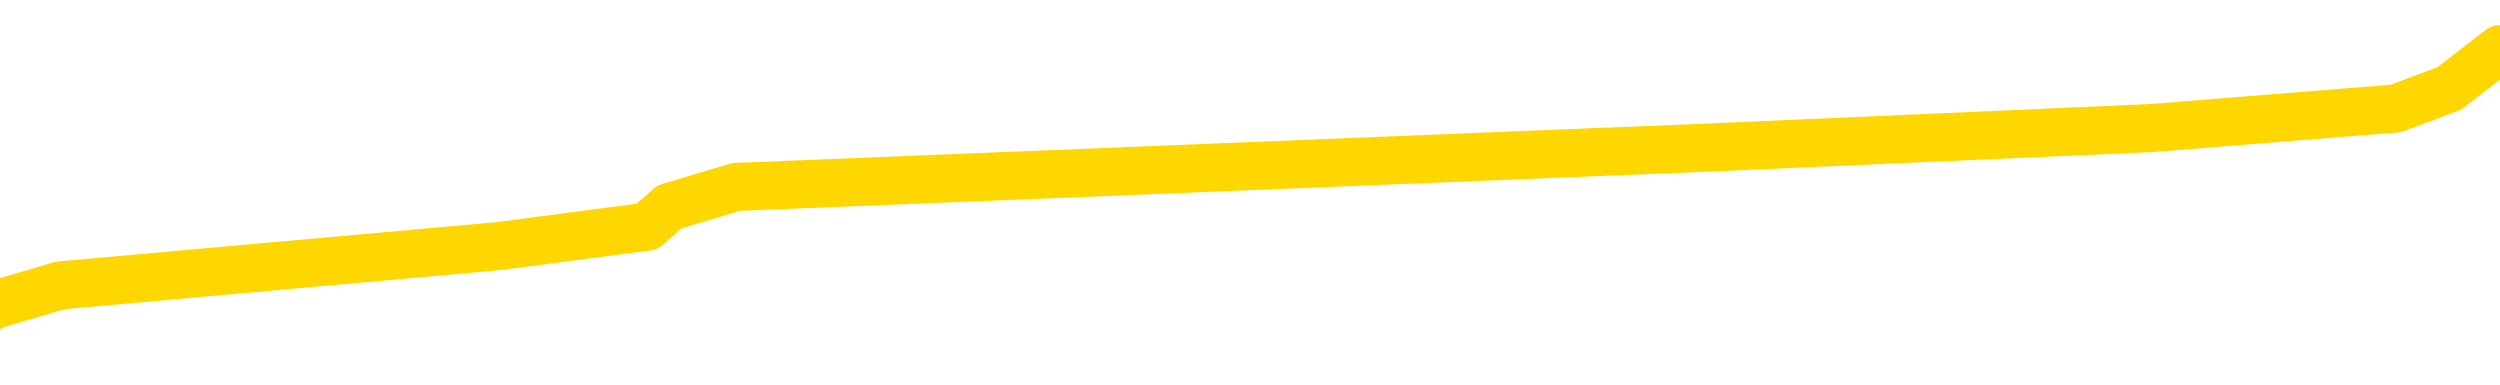 <svg xmlns="http://www.w3.org/2000/svg" version="1.1" viewBox="0 0 6500 1000">
	<path fill="none" stroke="gold" stroke-width="125" stroke-linecap="round" stroke-linejoin="round" d="M0 157629  L-1127320 157629 L-1127136 157578 L-1126646 157476 L-1126352 157424 L-1126041 157322 L-1125806 157271 L-1125753 157168 L-1125694 157066 L-1125540 157015 L-1125500 156912 L-1125367 156861 L-1125075 156810 L-1124534 156810 L-1123924 156759 L-1123876 156759 L-1123236 156708 L-1123203 156708 L-1122677 156708 L-1122544 156656 L-1122154 156554 L-1121826 156452 L-1121709 156349 L-1121498 156247 L-1120781 156247 L-1120211 156196 L-1120104 156196 L-1119929 156144 L-1119708 156042 L-1119306 155991 L-1119280 155888 L-1118352 155786 L-1118265 155684 L-1118183 155581 L-1118113 155479 L-1117815 155428 L-1117663 155325 L-1115773 155376 L-1115672 155376 L-1115410 155376 L-1115116 155428 L-1114975 155325 L-1114726 155325 L-1114691 155274 L-1114532 155223 L-1114069 155120 L-1113816 155069 L-1113603 154967 L-1113352 154916 L-1113003 154864 L-1112076 154762 L-1111982 154660 L-1111571 154608 L-1110401 154506 L-1109212 154455 L-1109119 154352 L-1109092 154250 L-1108826 154147 L-1108527 154045 L-1108398 153943 L-1108361 153840 L-1107546 153840 L-1107162 153891 L-1106102 153943 L-1106040 153943 L-1105775 154967 L-1105304 155940 L-1105111 156912 L-1104848 157885 L-1104511 157834 L-1104375 157783 L-1103920 157732 L-1103177 157681 L-1103159 157629 L-1102994 157527 L-1102926 157527 L-1102410 157476 L-1101381 157476 L-1101185 157424 L-1100696 157373 L-1100334 157322 L-1099925 157322 L-1099540 157373 L-1097836 157373 L-1097738 157373 L-1097667 157373 L-1097605 157373 L-1097421 157322 L-1097084 157322 L-1096444 157271 L-1096367 157220 L-1096306 157220 L-1096119 157168 L-1096039 157168 L-1095862 157117 L-1095843 157066 L-1095613 157066 L-1095225 157015 L-1094337 157015 L-1094297 156964 L-1094209 156912 L-1094182 156810 L-1093174 156759 L-1093024 156656 L-1093000 156605 L-1092867 156554 L-1092827 156503 L-1091569 156452 L-1091511 156452 L-1090971 156400 L-1090919 156400 L-1090872 156400 L-1090477 156349 L-1090337 156298 L-1090137 156247 L-1089991 156247 L-1089826 156247 L-1089550 156298 L-1089191 156298 L-1088638 156247 L-1087993 156196 L-1087735 156093 L-1087581 156042 L-1087180 155991 L-1087140 155940 L-1087019 155888 L-1086957 155940 L-1086943 155940 L-1086850 155940 L-1086557 155888 L-1086405 155684 L-1086075 155581 L-1085997 155479 L-1085921 155428 L-1085694 155274 L-1085628 155172 L-1085400 155069 L-1085348 154967 L-1085183 154916 L-1084177 154864 L-1083994 154813 L-1083443 154762 L-1083050 154660 L-1082652 154608 L-1081802 154506 L-1081724 154455 L-1081145 154403 L-1080704 154403 L-1080463 154352 L-1080305 154352 L-1079905 154250 L-1079884 154250 L-1079439 154199 L-1079034 154147 L-1078898 154045 L-1078723 153943 L-1078586 153840 L-1078336 153738 L-1077336 153687 L-1077254 153635 L-1077119 153584 L-1077080 153533 L-1076190 153482 L-1075974 153431 L-1075531 153379 L-1075414 153328 L-1075357 153277 L-1074681 153277 L-1074580 153226 L-1074552 153226 L-1073210 153175 L-1072804 153123 L-1072765 153072 L-1071836 153021 L-1071738 152970 L-1071605 152919 L-1071201 152867 L-1071175 152816 L-1071082 152765 L-1070866 152714 L-1070454 152611 L-1069301 152509 L-1069009 152407 L-1068980 152304 L-1068372 152253 L-1068122 152151 L-1068103 152099 L-1067173 152048 L-1067122 151946 L-1066999 151895 L-1066982 151792 L-1066826 151741 L-1066651 151639 L-1066514 151587 L-1066458 151536 L-1066350 151485 L-1066265 151434 L-1066031 151383 L-1065956 151331 L-1065648 151280 L-1065530 151229 L-1065360 151178 L-1065269 151126 L-1065166 151126 L-1065143 151075 L-1065066 151075 L-1064968 150973 L-1064601 150922 L-1064497 150870 L-1063993 150819 L-1063541 150768 L-1063503 150717 L-1063479 150666 L-1063438 150614 L-1063310 150563 L-1063209 150512 L-1062767 150461 L-1062485 150410 L-1061893 150358 L-1061762 150307 L-1061488 150205 L-1061335 150154 L-1061182 150102 L-1061097 150000 L-1061019 149949 L-1060833 149898 L-1060783 149898 L-1060755 149846 L-1060676 149795 L-1060652 149744 L-1060369 149642 L-1059765 149539 L-1058770 149488 L-1058472 149437 L-1057738 149386 L-1057493 149334 L-1057404 149283 L-1056826 149232 L-1056128 149181 L-1055376 149130 L-1055057 149078 L-1054674 148976 L-1054597 148925 L-1053963 148874 L-1053777 148822 L-1053689 148822 L-1053560 148822 L-1053247 148771 L-1053198 148720 L-1053056 148669 L-1053034 148618 L-1052066 148566 L-1051521 148515 L-1051043 148515 L-1050982 148515 L-1050658 148515 L-1050637 148464 L-1050574 148464 L-1050364 148413 L-1050287 148362 L-1050233 148310 L-1050210 148259 L-1050171 148208 L-1050155 148157 L-1049398 148105 L-1049381 148054 L-1048582 148003 L-1048429 147952 L-1047524 147901 L-1047018 147849 L-1046789 147747 L-1046747 147747 L-1046632 147696 L-1046456 147645 L-1045701 147696 L-1045566 147645 L-1045402 147593 L-1045084 147542 L-1044908 147440 L-1043886 147337 L-1043863 147235 L-1043612 147184 L-1043399 147081 L-1042765 147030 L-1042527 146928 L-1042494 146825 L-1042316 146723 L-1042236 146621 L-1042146 146569 L-1042082 146467 L-1041641 146365 L-1041618 146313 L-1041077 146262 L-1040821 146211 L-1040326 146160 L-1039449 146109 L-1039412 146057 L-1039360 146006 L-1039319 145955 L-1039201 145904 L-1038925 145853 L-1038718 145750 L-1038521 145648 L-1038497 145545 L-1038447 145443 L-1038408 145392 L-1038330 145341 L-1037733 145238 L-1037672 145187 L-1037569 145136 L-1037415 145084 L-1036783 145033 L-1036102 144982 L-1035799 144880 L-1035453 144828 L-1035255 144777 L-1035207 144675 L-1034886 144624 L-1034259 144572 L-1034112 144521 L-1034076 144470 L-1034018 144419 L-1033941 144316 L-1033700 144316 L-1033612 144265 L-1033518 144214 L-1033224 144163 L-1033090 144112 L-1033029 144060 L-1032992 143958 L-1032720 143958 L-1031714 143907 L-1031539 143856 L-1031488 143856 L-1031195 143804 L-1031003 143702 L-1030670 143651 L-1030163 143600 L-1029601 143497 L-1029586 143395 L-1029570 143344 L-1029469 143241 L-1029355 143139 L-1029315 143036 L-1029278 142985 L-1029212 142985 L-1029184 142934 L-1029045 142985 L-1028752 142985 L-1028702 142985 L-1028597 142985 L-1028333 142934 L-1027868 142883 L-1027723 142883 L-1027669 142780 L-1027611 142729 L-1027420 142678 L-1027055 142627 L-1026841 142627 L-1026646 142627 L-1026588 142627 L-1026529 142524 L-1026375 142473 L-1026106 142422 L-1025676 142678 L-1025660 142678 L-1025583 142627 L-1025519 142576 L-1025390 142217 L-1025366 142166 L-1025082 142115 L-1025034 142064 L-1024980 142012 L-1024517 141961 L-1024479 141961 L-1024438 141910 L-1024248 141859 L-1023767 141807 L-1023280 141756 L-1023264 141705 L-1023226 141654 L-1022969 141603 L-1022892 141500 L-1022662 141449 L-1022646 141347 L-1022352 141244 L-1021909 141193 L-1021462 141142 L-1020958 141091 L-1020804 141039 L-1020517 140988 L-1020477 140886 L-1020146 140835 L-1019924 140783 L-1019407 140681 L-1019331 140630 L-1019084 140527 L-1018889 140425 L-1018829 140374 L-1018053 140323 L-1017979 140323 L-1017748 140271 L-1017732 140271 L-1017670 140220 L-1017474 140169 L-1017010 140169 L-1016987 140118 L-1016857 140118 L-1015556 140118 L-1015540 140118 L-1015462 140067 L-1015369 140067 L-1015152 140067 L-1014999 140015 L-1014821 140067 L-1014767 140118 L-1014480 140169 L-1014440 140169 L-1014071 140169 L-1013631 140169 L-1013447 140169 L-1013126 140118 L-1012831 140118 L-1012385 140015 L-1012313 139964 L-1011851 139862 L-1011413 139811 L-1011231 139759 L-1009777 139657 L-1009645 139606 L-1009188 139503 L-1008962 139452 L-1008576 139350 L-1008059 139247 L-1007105 139145 L-1006311 139043 L-1005636 138991 L-1005211 138889 L-1004900 138838 L-1004670 138684 L-1003986 138530 L-1003973 138377 L-1003763 138172 L-1003741 138121 L-1003567 138018 L-1002617 137967 L-1002349 137865 L-1001534 137814 L-1001223 137711 L-1001186 137660 L-1001128 137558 L-1000512 137506 L-999874 137404 L-998248 137353 L-997574 137302 L-996932 137302 L-996854 137302 L-996798 137302 L-996762 137302 L-996734 137250 L-996622 137148 L-996604 137097 L-996581 137046 L-996428 136994 L-996374 136892 L-996296 136841 L-996177 136790 L-996079 136738 L-995962 136687 L-995692 136585 L-995423 136534 L-995405 136431 L-995205 136380 L-995059 136278 L-994832 136226 L-994698 136175 L-994389 136124 L-994329 136073 L-993976 135970 L-993627 135919 L-993526 135868 L-993462 135766 L-993402 135714 L-993018 135612 L-992637 135561 L-992533 135509 L-992272 135458 L-992001 135356 L-991842 135305 L-991809 135253 L-991748 135202 L-991606 135151 L-991422 135100 L-991378 135049 L-991090 135049 L-991074 134997 L-990840 134997 L-990779 134946 L-990741 134946 L-990161 134895 L-990028 134844 L-990004 134639 L-989986 134281 L-989969 133871 L-989952 133461 L-989928 133052 L-989912 132745 L-989891 132386 L-989874 132028 L-989851 131823 L-989834 131618 L-989812 131464 L-989796 131362 L-989747 131208 L-989675 131055 L-989640 130799 L-989616 130594 L-989580 130389 L-989539 130184 L-989502 130082 L-989486 129877 L-989462 129724 L-989425 129621 L-989408 129467 L-989385 129365 L-989367 129263 L-989349 129160 L-989333 129058 L-989304 128904 L-989278 128751 L-989232 128699 L-989216 128597 L-989174 128546 L-989126 128443 L-989055 128341 L-989040 128239 L-989024 128136 L-988962 128085 L-988922 128034 L-988883 127983 L-988717 127931 L-988652 127880 L-988636 127829 L-988592 127727 L-988533 127675 L-988321 127624 L-988287 127573 L-988245 127522 L-988167 127471 L-987630 127419 L-987551 127368 L-987447 127266 L-987358 127215 L-987182 127163 L-986832 127112 L-986676 127061 L-986238 127010 L-986081 126959 L-985951 126907 L-985248 126805 L-985046 126754 L-984086 126651 L-983603 126600 L-983504 126600 L-983412 126549 L-983167 126498 L-983094 126447 L-982651 126344 L-982555 126293 L-982540 126242 L-982524 126190 L-982499 126139 L-982033 126088 L-981816 126037 L-981677 125986 L-981383 125934 L-981294 125883 L-981253 125832 L-981223 125781 L-981051 125730 L-980992 125678 L-980915 125627 L-980835 125576 L-980765 125576 L-980456 125525 L-980371 125474 L-980157 125422 L-980122 125371 L-979438 125320 L-979340 125269 L-979134 125218 L-979088 125166 L-978809 125115 L-978747 125064 L-978730 124962 L-978652 124910 L-978344 124808 L-978320 124757 L-978266 124654 L-978243 124603 L-978121 124552 L-977985 124450 L-977741 124398 L-977615 124398 L-976968 124347 L-976952 124347 L-976928 124347 L-976747 124245 L-976671 124194 L-976579 124142 L-976152 124091 L-975736 124040 L-975343 123938 L-975264 123886 L-975245 123835 L-974882 123784 L-974645 123733 L-974417 123682 L-974104 123630 L-974026 123579 L-973945 123477 L-973767 123374 L-973752 123323 L-973486 123221 L-973406 123169 L-973176 123118 L-972950 123067 L-972634 123067 L-972459 123016 L-972098 123016 L-971706 122965 L-971637 122862 L-971573 122811 L-971433 122709 L-971381 122657 L-971279 122555 L-970778 122504 L-970580 122453 L-970334 122401 L-970148 122350 L-969849 122299 L-969772 122248 L-969606 122145 L-968722 122094 L-968693 121992 L-968570 121889 L-967992 121838 L-967914 121787 L-967200 121787 L-966888 121787 L-966675 121787 L-966659 121787 L-966272 121787 L-965747 121685 L-965301 121633 L-964971 121582 L-964819 121531 L-964493 121531 L-964314 121480 L-964233 121480 L-964026 121377 L-963851 121326 L-962922 121275 L-962033 121224 L-961994 121173 L-961766 121173 L-961386 121121 L-960599 121070 L-960365 121019 L-960289 120968 L-959931 120917 L-959359 120814 L-959093 120763 L-958706 120712 L-958602 120712 L-958432 120712 L-957814 120712 L-957603 120712 L-957295 120712 L-957242 120661 L-957114 120609 L-957061 120558 L-956942 120507 L-956606 120405 L-955646 120353 L-955515 120251 L-955313 120200 L-954682 120149 L-954371 120097 L-953957 120046 L-953929 119995 L-953784 119944 L-953364 119892 L-952031 119892 L-951984 119841 L-951856 119739 L-951839 119688 L-951261 119585 L-951056 119534 L-951026 119483 L-950985 119432 L-950928 119380 L-950890 119329 L-950812 119278 L-950669 119227 L-950215 119176 L-950096 119124 L-949811 119073 L-949438 119022 L-949342 118971 L-949015 118920 L-948661 118868 L-948491 118817 L-948444 118766 L-948335 118715 L-948246 118664 L-948218 118612 L-948141 118510 L-947838 118459 L-947804 118356 L-947732 118305 L-947365 118254 L-947029 118203 L-946948 118203 L-946728 118152 L-946557 118100 L-946529 118049 L-946032 117998 L-945483 117896 L-944602 117844 L-944504 117742 L-944427 117691 L-944153 117640 L-943905 117537 L-943831 117486 L-943770 117384 L-943651 117332 L-943608 117281 L-943498 117230 L-943422 117128 L-942721 117076 L-942476 117025 L-942436 116974 L-942280 116923 L-941680 116923 L-941453 116923 L-941361 116923 L-940886 116923 L-940289 116820 L-939769 116769 L-939748 116718 L-939603 116667 L-939283 116667 L-938741 116667 L-938509 116667 L-938338 116667 L-937852 116615 L-937624 116564 L-937539 116513 L-937193 116462 L-936867 116462 L-936344 116411 L-936017 116359 L-935416 116308 L-935219 116206 L-935167 116155 L-935126 116103 L-934845 116052 L-934160 115950 L-933850 115899 L-933825 115796 L-933634 115745 L-933411 115694 L-933325 115643 L-932662 115540 L-932637 115489 L-932416 115387 L-932086 115335 L-931734 115233 L-931529 115182 L-931296 115079 L-931038 115028 L-930849 114926 L-930802 114875 L-930575 114823 L-930540 114772 L-930384 114721 L-930169 114670 L-929996 114619 L-929905 114567 L-929627 114516 L-929384 114465 L-929068 114414 L-928642 114414 L-928605 114414 L-928121 114414 L-927888 114414 L-927676 114363 L-927450 114311 L-926900 114311 L-926653 114260 L-925819 114260 L-925763 114209 L-925741 114158 L-925584 114107 L-925122 114055 L-925081 114004 L-924741 113902 L-924608 113850 L-924385 113799 L-923813 113748 L-923341 113697 L-923147 113646 L-922954 113594 L-922764 113543 L-922663 113492 L-922294 113441 L-922248 113390 L-922167 113338 L-920873 113287 L-920825 113236 L-920557 113236 L-920411 113236 L-919860 113236 L-919744 113185 L-919662 113134 L-919303 113082 L-919079 113031 L-918798 112980 L-918469 112878 L-917961 112826 L-917848 112775 L-917769 112724 L-917605 112673 L-917311 112673 L-916842 112673 L-916645 112724 L-916595 112724 L-915945 112673 L-915823 112622 L-915369 112622 L-915333 112570 L-914865 112519 L-914754 112468 L-914738 112417 L-914522 112417 L-914341 112366 L-913809 112366 L-912780 112366 L-912580 112314 L-912122 112263 L-911174 112161 L-911075 112110 L-910721 112007 L-910661 111956 L-910646 111905 L-910611 111854 L-910241 111802 L-910121 111751 L-909879 111700 L-909716 111649 L-909528 111598 L-909407 111546 L-908337 111444 L-907479 111393 L-907266 111290 L-907169 111239 L-906995 111137 L-906662 111086 L-906590 111034 L-906532 110983 L-906357 110983 L-905968 110932 L-905733 110881 L-905622 110830 L-905505 110778 L-904524 110727 L-904498 110676 L-903904 110573 L-903871 110573 L-903723 110522 L-903438 110471 L-902527 110471 L-901580 110471 L-901427 110420 L-901325 110420 L-901193 110369 L-901050 110317 L-901024 110266 L-900910 110215 L-900691 110164 L-900010 110113 L-899880 110061 L-899577 110010 L-899337 109908 L-899005 109857 L-898366 109805 L-898023 109703 L-897962 109652 L-897806 109652 L-896884 109652 L-896414 109652 L-896371 109652 L-896358 109601 L-896316 109549 L-896294 109498 L-896267 109447 L-896124 109396 L-895701 109345 L-895366 109345 L-895175 109293 L-894746 109293 L-894558 109242 L-894169 109140 L-893635 109089 L-893262 109037 L-893241 109037 L-892991 108986 L-892873 108935 L-892797 108884 L-892661 108833 L-892621 108781 L-892542 108730 L-892147 108679 L-891651 108628 L-891539 108525 L-891366 108474 L-891058 108423 L-890611 108372 L-890288 108321 L-890145 108218 L-889718 108116 L-889565 108013 L-889510 107911 L-888696 107860 L-888676 107809 L-888304 107757 L-888247 107757 L-887118 107706 L-887051 107706 L-886492 107655 L-886297 107604 L-886161 107552 L-885928 107501 L-885581 107450 L-885546 107348 L-885511 107296 L-885443 107194 L-885094 107143 L-884922 107092 L-884437 107040 L-884420 106989 L-884095 106938 L-883938 106887 L-882797 106784 L-882772 106733 L-882580 106631 L-882387 106580 L-882137 106528 L-882119 106477 L-881099 106426 L-880802 106375 L-880726 106324 L-880590 106221 L-880414 106170 L-879837 106068 L-879622 106016 L-879558 105965 L-879427 105914 L-879391 105812 L-878867 105760 L-878729 125934 L-878715 125934 L-878692 125934 L-878672 125934 L-878445 105709 L-877669 105709 L-877627 105709 L-877260 105709 L-877181 105658 L-877129 105607 L-876456 105556 L-875714 105504 L-875289 105504 L-874841 105453 L-873779 105402 L-873468 105300 L-873058 105300 L-872986 105248 L-872461 105248 L-872367 105248 L-872349 105248 L-871904 105197 L-871719 105095 L-870939 104992 L-870266 104941 L-869854 104788 L-869622 104685 L-869482 104634 L-869400 104532 L-869380 104480 L-869304 104480 L-869175 104429 L-868859 104480 L-868634 104480 L-868309 104429 L-868247 104429 L-867877 104429 L-867844 104429 L-867635 104429 L-866968 104429 L-866890 104429 L-866733 104327 L-866622 104327 L-866295 104275 L-866141 104224 L-865800 104224 L-865743 104122 L-865404 104019 L-865201 103968 L-865148 103866 L-863771 103815 L-863642 103763 L-863208 103712 L-862888 103661 L-862060 103559 L-861937 103507 L-861206 103405 L-861050 103303 L-861009 103251 L-860956 103200 L-860932 103149 L-860818 103098 L-860522 103047 L-860232 102995 L-860178 102944 L-860057 102893 L-860027 102842 L-859927 102791 L-859483 102791 L-859332 102739 L-858496 102739 L-857954 102688 L-857619 102688 L-857604 102637 L-857528 102586 L-857412 102535 L-857217 102483 L-856953 102432 L-856119 102381 L-856022 102330 L-855501 102279 L-855459 102227 L-855360 102176 L-854532 102176 L-854397 102125 L-854058 102125 L-853504 102074 L-853124 102023 L-852961 101971 L-852651 101920 L-851839 101869 L-851533 101818 L-851264 101818 L-850942 101818 L-850622 101869 L-850346 101869 L-849517 101767 L-849422 101715 L-849330 101562 L-849225 101408 L-848839 101254 L-848359 101152 L-848342 101101 L-848224 101050 L-847856 100947 L-847761 100896 L-846927 100794 L-846850 100742 L-846550 100691 L-846460 100640 L-846052 100538 L-845942 100435 L-845243 100384 L-844770 100333 L-844710 100282 L-844491 100179 L-844217 100128 L-844104 100077 L-843077 100026 L-842690 99974 L-842670 99923 L-842337 99872 L-842093 99821 L-841659 99770 L-841549 99718 L-841432 99667 L-840980 99565 L-840389 99514 L-840053 99462 L-838160 99411 L-838046 99309 L-837835 99258 L-836516 99206 L-836410 87686 L-836344 76318 L-836308 65822 L-836246 65822 L-835746 77240 L-835071 88505 L-835049 98899 L-834779 98797 L-833811 98797 L-833122 98746 L-832960 98694 L-832419 98643 L-832329 98592 L-831310 98541 L-830362 98438 L-829996 98490 L-829894 98541 L-829305 98541 L-829246 98541 L-829145 98490 L-828705 98387 L-828598 98336 L-828156 98285 L-827156 98131 L-826900 97977 L-826797 97824 L-826667 97721 L-826300 97619 L-825719 97517 L-825688 97465 L-825373 97414 L-823390 97363 L-823274 97312 L-823206 97312 L-822848 97261 L-821229 97209 L-821052 97209 L-820907 97209 L-820085 97261 L-820032 97312 L-819977 97312 L-819543 97312 L-818563 97363 L-818489 97363 L-817404 97312 L-817191 97312 L-816475 97209 L-816087 97158 L-815868 97056 L-815548 96953 L-815055 96851 L-814927 96800 L-814698 96697 L-814466 96595 L-814407 96544 L-814117 96493 L-813845 96390 L-812815 96339 L-811150 96288 L-810731 96237 L-810594 96185 L-810437 96185 L-810132 96134 L-809904 96032 L-809746 95981 L-809586 95878 L-809417 95776 L-809370 95725 L-809316 95673 L-809295 95673 L-808909 95622 L-808659 95622 L-808388 95622 L-808228 95622 L-808138 95622 L-806479 95622 L-806314 95673 L-805934 95622 L-805474 95622 L-804865 95520 L-803772 95469 L-803340 95417 L-803309 95366 L-803247 95315 L-803229 95264 L-801525 95213 L-801483 95161 L-801017 95110 L-800830 95059 L-800798 94956 L-800203 94905 L-800153 94854 L-799830 94803 L-799780 94752 L-799569 94700 L-799551 94649 L-799285 94547 L-799232 94496 L-798763 94444 L-798253 94342 L-798174 94342 L-797880 94291 L-797863 94240 L-797825 94188 L-797754 94137 L-797597 94086 L-796650 94086 L-796594 94086 L-796073 94086 L-795881 94035 L-795780 94035 L-795554 93984 L-795044 93984 L-794656 95366 L-794586 95366 L-794238 95315 L-793881 95264 L-792752 93779 L-792701 93676 L-792475 93625 L-792441 93574 L-792316 93472 L-792217 93472 L-791952 93472 L-791212 93523 L-790634 93523 L-790340 93523 L-789634 93523 L-789456 93472 L-789432 93472 L-788797 93420 L-788485 93369 L-788089 93369 L-788059 93318 L-788038 93267 L-787884 93216 L-787199 93216 L-787183 93216 L-786843 93216 L-786570 93164 L-786533 93113 L-786477 93011 L-786455 92960 L-786383 92908 L-786051 92857 L-785945 92806 L-785916 92704 L-785718 92652 L-785565 92601 L-784697 92550 L-784135 92448 L-784119 92448 L-784017 92396 L-783915 92448 L-783769 92448 L-783690 92448 L-783653 92396 L-783597 92345 L-783524 92294 L-783379 92243 L-782897 92243 L-782493 92192 L-781626 92243 L-781606 92243 L-781349 92243 L-781272 92243 L-781243 92192 L-781232 92089 L-781215 92038 L-780922 91987 L-780883 91935 L-780811 91884 L-780737 91833 L-780532 91782 L-780372 91628 L-780071 91475 L-779994 91270 L-779977 91116 L-779760 91014 L-779529 91014 L-779419 91065 L-779049 91116 L-778891 91116 L-778660 91116 L-778491 91116 L-778346 91065 L-778214 91014 L-776938 90911 L-776535 90809 L-776474 90758 L-776357 90655 L-775932 90604 L-775917 90502 L-775855 90451 L-775581 90348 L-775469 90297 L-775187 90195 L-774909 90143 L-774484 90041 L-774462 89990 L-774384 89939 L-774258 89887 L-773672 89836 L-773280 89785 L-772945 89734 L-772356 89683 L-772253 89683 L-772083 89631 L-771947 89631 L-771119 89580 L-769934 89529 L-769898 89478 L-769842 89478 L-769622 89427 L-769417 89427 L-769262 89427 L-769005 89375 L-768929 89324 L-768386 89273 L-768350 89222 L-768101 89171 L-767714 89119 L-766888 89068 L-766530 89017 L-766219 89017 L-765961 88966 L-765738 88915 L-765331 88863 L-765215 88812 L-765031 88761 L-764978 88761 L-764790 88710 L-764619 88658 L-764590 88607 L-764310 88556 L-763999 88505 L-763861 88454 L-763552 88402 L-763358 88402 L-763342 88351 L-762623 88351 L-762489 88249 L-762192 88198 L-762101 88146 L-761501 88146 L-761462 88095 L-761384 88044 L-760763 87993 L-760612 87890 L-760571 87839 L-760261 87788 L-760069 87737 L-759876 87634 L-759820 87532 L-759512 87481 L-759459 87430 L-759405 87481 L-759379 87481 L-759254 87481 L-758444 87430 L-758367 87378 L-757826 87327 L-757558 87276 L-756898 87225 L-755991 87174 L-755749 87122 L-755217 87071 L-755000 87020 L-753892 87071 L-753842 87071 L-753067 87071 L-752519 87020 L-752408 86969 L-752255 86866 L-752200 86815 L-752034 86764 L-751657 86713 L-751209 86662 L-751155 86610 L-751000 86559 L-750320 86508 L-750100 86457 L-749582 86406 L-748733 86303 L-748717 86252 L-746926 86201 L-746372 86150 L-746255 86098 L-745249 86047 L-745212 85996 L-744980 85996 L-744887 85996 L-744847 85996 L-744515 85945 L-744163 85894 L-743898 85791 L-743611 85740 L-743301 85637 L-743047 85535 L-742953 85484 L-742463 85433 L-742256 85381 L-741690 85330 L-741576 85381 L-741224 85330 L-741173 85330 L-741133 85330 L-740529 85228 L-739796 85125 L-739214 85023 L-738979 84921 L-738439 84767 L-738286 84665 L-737784 84613 L-737575 84511 L-737552 84511 L-737493 84460 L-736530 84460 L-736353 84409 L-735911 84357 L-735886 84255 L-735731 84204 L-735650 84204 L-735499 84255 L-734853 84255 L-734803 84204 L-733683 84153 L-732699 84101 L-732637 84050 L-731917 83999 L-731052 83948 L-730673 83897 L-730454 83897 L-729695 83845 L-729643 83794 L-729333 83692 L-728482 83692 L-728289 83641 L-728112 83589 L-727888 83589 L-727761 83538 L-727569 83538 L-727337 83487 L-727167 83538 L-726880 83487 L-726601 83487 L-726518 83436 L-726347 83385 L-726331 83282 L-726177 83231 L-726138 83180 L-725362 83129 L-725286 83129 L-725054 83026 L-724627 82975 L-724281 82924 L-723698 82873 L-723429 82873 L-723170 82873 L-723041 82770 L-723025 82719 L-722911 82668 L-722887 82616 L-722653 82565 L-722617 82514 L-721301 82514 L-721245 82463 L-720566 82360 L-719994 82360 L-719868 82360 L-719715 82360 L-719638 82360 L-719326 82258 L-719053 82207 L-718964 82104 L-718862 82104 L-717934 82053 L-717858 82053 L-717494 82053 L-717470 82002 L-717433 81951 L-716658 81848 L-716566 81797 L-716426 81746 L-716024 81695 L-715762 81695 L-715519 81746 L-715305 81695 L-715224 81695 L-715148 81695 L-715071 81695 L-714885 81746 L-714818 81746 L-714569 81746 L-714514 81695 L-714376 81644 L-714296 81541 L-714183 81490 L-713960 81439 L-713796 81388 L-713755 81336 L-713585 81285 L-713214 81234 L-713200 81183 L-713084 81132 L-712362 81080 L-712326 81029 L-712193 81029 L-711846 80978 L-711434 80978 L-711398 80978 L-711320 80927 L-711281 80876 L-710917 80824 L-710713 80773 L-710698 80722 L-710352 80671 L-710004 80671 L-709678 80671 L-709576 80620 L-709423 80620 L-709229 80568 L-708998 80568 L-708905 80568 L-708749 80568 L-708672 80568 L-708631 80517 L-708518 80466 L-708495 80415 L-708244 80415 L-708105 80312 L-707527 80159 L-706699 80056 L-706211 79954 L-706090 79903 L-706051 79852 L-706039 79800 L-705887 79698 L-705786 79596 L-705553 79544 L-705162 79442 L-704858 79391 L-704842 79339 L-704672 79288 L-704433 79186 L-703837 79186 L-703233 79135 L-703193 79135 L-703153 79135 L-703000 79083 L-702947 79032 L-702884 78981 L-702816 78930 L-702761 78827 L-702736 78776 L-702689 78725 L-702595 78623 L-702458 78571 L-702304 78520 L-702172 78469 L-702131 78469 L-702096 78418 L-702034 78367 L-701761 78264 L-701446 78213 L-701405 78111 L-701320 78059 L-701143 78008 L-700905 77957 L-700548 77906 L-700518 77855 L-699949 77803 L-699826 77752 L-699590 77701 L-699567 77701 L-699286 77650 L-699000 77650 L-698745 77650 L-698173 77599 L-697876 77547 L-697800 77496 L-697101 77445 L-697023 77394 L-696988 77343 L-696962 77291 L-696910 77189 L-696717 77138 L-696576 77035 L-696540 76984 L-696500 76933 L-695905 76882 L-695672 76831 L-695389 77189 L-695334 77496 L-695261 77855 L-695182 78162 L-694946 78059 L-694702 78008 L-694567 77957 L-694460 77906 L-694381 77855 L-693994 77752 L-693867 77701 L-693714 77650 L-693676 77599 L-693530 77547 L-693309 77496 L-693135 77445 L-693066 77394 L-692245 77291 L-692228 77291 L-691934 77240 L-691146 77189 L-690836 77189 L-690690 77138 L-690462 77087 L-690261 76984 L-689324 76933 L-689287 76882 L-689265 76831 L-689224 76728 L-688955 76677 L-688359 76626 L-688295 76575 L-688260 76523 L-688243 76472 L-687548 76472 L-687346 76472 L-687314 76472 L-686981 76472 L-686873 76421 L-686249 76318 L-685744 76267 L-685707 76165 L-685265 76165 L-685169 76114 L-685010 76114 L-684697 76114 L-684684 76114 L-684244 76165 L-683762 76216 L-683633 76216 L-683313 76216 L-683245 76165 L-682941 76165 L-682765 76114 L-682571 76062 L-682328 75960 L-682131 75858 L-682105 75755 L-681527 75704 L-681457 75653 L-681048 75602 L-680993 75550 L-680947 75499 L-680583 75448 L-680437 75397 L-680231 75346 L-680135 75346 L-679980 75294 L-679918 75243 L-679771 75141 L-679670 75090 L-679113 75090 L-679091 75192 L-678919 75243 L-678377 75294 L-678316 75294 L-678262 75192 L-678234 75090 L-678162 75038 L-678146 74936 L-678083 74885 L-678046 74782 L-677891 74731 L-677566 74680 L-677000 74629 L-676985 74578 L-676923 74475 L-676822 74373 L-676775 74373 L-676533 74322 L-676111 74322 L-675956 74322 L-674214 74219 L-673673 74168 L-672729 74117 L-672320 74066 L-671779 73963 L-671582 73912 L-671414 73861 L-671118 73810 L-671003 73758 L-670988 73758 L-670833 73707 L-670693 73656 L-670617 73554 L-670485 73554 L-670137 73554 L-669766 73605 L-669168 73605 L-668993 73605 L-668836 73554 L-668568 73502 L-668416 73502 L-668125 73656 L-668101 73758 L-668018 73861 L-667791 73963 L-667091 73912 L-666964 73861 L-666533 73810 L-666439 73758 L-665234 73758 L-665185 73707 L-664892 73707 L-664488 73656 L-664212 73554 L-664193 73502 L-664075 73451 L-663999 73400 L-663818 73349 L-663338 73298 L-662886 73195 L-662476 73144 L-662446 73093 L-662027 73041 L-661913 73041 L-661795 73041 L-661780 73041 L-661586 72990 L-661564 72888 L-661332 72837 L-660889 72785 L-660569 72683 L-660105 72683 L-659939 72632 L-659784 72581 L-659628 72581 L-659175 72581 L-658856 72581 L-658801 72632 L-658430 72632 L-658392 72683 L-658066 72683 L-657949 72632 L-657850 72581 L-657524 72478 L-657137 72427 L-656876 72376 L-656518 72273 L-656262 72222 L-654091 72171 L-654042 72120 L-654020 72069 L-653608 72069 L-653546 72069 L-653476 72120 L-653245 72120 L-652935 72069 L-652631 71966 L-652587 71915 L-652279 71864 L-652146 71813 L-651930 71761 L-651218 71710 L-651062 71710 L-650924 71659 L-650775 71659 L-650754 71659 L-650560 71608 L-650535 71557 L-650443 71505 L-650422 71454 L-650405 71403 L-650305 71352 L-649376 71301 L-648918 71301 L-647826 71198 L-647404 71198 L-647000 71147 L-646961 71096 L-646708 71045 L-645933 70942 L-645917 70891 L-645893 70840 L-645700 70789 L-644963 70737 L-644694 70686 L-644654 70635 L-644255 70533 L-644230 70481 L-643440 70430 L-642760 70379 L-641389 70328 L-641119 70277 L-641071 70225 L-640533 70123 L-640500 70072 L-640398 69969 L-640075 69918 L-639995 69867 L-639726 69867 L-638814 69816 L-638675 69816 L-638426 69713 L-637881 69713 L-637459 69662 L-637266 69611 L-637250 69611 L-637112 69508 L-637018 69457 L-636891 69406 L-636631 69355 L-636606 69252 L-636515 69201 L-636205 69150 L-636145 69099 L-636028 69099 L-635678 69099 L-634867 69099 L-634636 68996 L-633807 68996 L-633575 68894 L-633358 68843 L-632840 68843 L-632202 68792 L-631785 68740 L-631463 68689 L-630982 68638 L-630557 68638 L-630496 68587 L-630147 68587 L-630106 68536 L-630093 68484 L-629993 68382 L-629948 68382 L-629462 68331 L-628661 68331 L-628327 68331 L-627245 68280 L-626765 68228 L-626742 68177 L-626602 68126 L-626047 68075 L-625350 68024 L-625041 67972 L-624819 67921 L-624714 67870 L-624612 67768 L-623941 67716 L-623847 67665 L-623825 67665 L-623747 67614 L-623569 67614 L-623397 67614 L-623217 67563 L-623203 67512 L-623127 67460 L-622963 67409 L-622448 67358 L-622432 67307 L-622292 67307 L-621929 67256 L-621905 67256 L-621774 67204 L-621750 67153 L-621387 67102 L-620862 67000 L-620768 66948 L-620552 66846 L-620459 66795 L-620434 66743 L-619970 66692 L-619893 66692 L-619491 66641 L-619041 66641 L-617789 66590 L-617750 66539 L-617319 66487 L-617286 66436 L-616567 66385 L-616391 66334 L-616255 66283 L-615948 66231 L-615893 66180 L-615868 66078 L-615852 65975 L-615677 65924 L-615488 65873 L-614980 65873 L-614607 65463 L-614268 65003 L-614230 64593 L-613511 64235 L-613417 64183 L-613378 64132 L-612837 64132 L-612814 64081 L-612411 64030 L-611985 63979 L-611714 63979 L-611535 63927 L-611289 63825 L-611266 63774 L-611209 63671 L-610592 63620 L-610090 63569 L-609703 63569 L-609084 63620 L-608867 63620 L-608712 63671 L-607420 63569 L-607321 63518 L-606878 63415 L-606547 63364 L-606247 63262 L-606004 63210 L-605269 63108 L-604690 63057 L-603861 63006 L-603760 62954 L-603203 62903 L-603065 62852 L-601423 62801 L-601362 62801 L-601268 62801 L-600301 62801 L-600124 62750 L-599837 62750 L-599619 62750 L-599541 62698 L-599269 62698 L-599154 62647 L-599001 62596 L-598691 62545 L-598612 62494 L-598521 62494 L-598444 62442 L-598328 62442 L-598149 62391 L-598057 62340 L-598018 62289 L-597515 62289 L-597297 62238 L-597167 62238 L-597012 62186 L-596958 62135 L-596833 62135 L-596448 62084 L-595940 62033 L-595867 61982 L-595387 61930 L-595310 61879 L-595210 61879 L-594976 61828 L-594512 61828 L-594282 61828 L-594265 61828 L-594033 61828 L-593878 61828 L-593817 61828 L-593624 61777 L-593353 61674 L-592602 61623 L-591648 61623 L-591612 61572 L-591387 61572 L-590948 61572 L-590667 61470 L-590318 61418 L-589249 61367 L-588322 61367 L-588191 61367 L-588144 61367 L-588075 61316 L-587920 61316 L-587843 61214 L-587669 61111 L-587234 61009 L-587030 60958 L-586970 60855 L-586387 60804 L-586233 60701 L-586118 60650 L-586077 60599 L-585908 60548 L-585771 60497 L-585560 60394 L-585482 60343 L-585459 60292 L-585250 60189 L-584840 60138 L-584816 60087 L-584593 60036 L-584447 59985 L-584413 59933 L-584399 59882 L-584377 59831 L-584143 59780 L-583958 59729 L-583741 59677 L-583715 59626 L-583026 59575 L-582923 59524 L-582887 59473 L-582866 59421 L-582672 59370 L-582619 59319 L-582502 59217 L-582421 59217 L-582310 59165 L-581995 59114 L-581536 59063 L-581281 59012 L-581047 58909 L-580917 58858 L-580564 58807 L-580505 58756 L-580352 58705 L-579780 58602 L-579694 58551 L-579540 58449 L-579244 58346 L-578874 58244 L-578571 58141 L-578495 58090 L-578090 58039 L-577922 58039 L-577778 58039 L-577238 58039 L-577177 58039 L-577161 57937 L-576995 57885 L-576789 57834 L-576715 57834 L-576622 57783 L-576212 57732 L-576196 57681 L-576173 57681 L-575980 57629 L-575903 58090 L-575732 58551 L-575670 58961 L-575655 59421 L-575140 59370 L-574919 59319 L-574300 59217 L-574046 59165 L-573852 59114 L-573813 59063 L-573740 59063 L-573674 59063 L-573024 59063 L-572985 59114 L-572811 59114 L-572745 59114 L-572071 59114 L-571682 59012 L-571420 58961 L-571183 58909 L-571105 58807 L-571089 58705 L-570887 58653 L-570516 58551 L-570291 58500 L-569655 58449 L-569635 58449 L-569248 58397 L-569155 58397 L-569097 58346 L-568820 58295 L-568511 58295 L-568434 58244 L-567583 58295 L-567240 58551 L-566803 58858 L-566369 59114 L-565874 59370 L-565725 59319 L-565456 59370 L-564218 59421 L-564162 59524 L-562398 59575 L-562207 59524 L-561197 59473 L-561046 59421 L-560671 59524 L-560350 59626 L-559744 59729 L-559675 59831 L-559498 59780 L-558669 59729 L-558530 59677 L-558144 59626 L-557959 59575 L-557916 59524 L-557796 59473 L-557586 59421 L-557138 59319 L-556790 59268 L-556658 59217 L-556249 59165 L-555899 59165 L-555614 59114 L-555420 59063 L-555265 59063 L-555102 59012 L-555033 58961 L-554933 58961 L-554700 58909 L-554584 58909 L-554530 58858 L-553988 58858 L-553524 58807 L-552342 58807 L-552209 58807 L-552184 58807 L-552131 58807 L-551464 58807 L-550429 58705 L-550235 58653 L-550056 58602 L-549904 58602 L-549863 58551 L-549848 58551 L-549787 58500 L-549462 58449 L-548301 58397 L-548108 58346 L-547930 58295 L-546816 58244 L-545957 58193 L-545850 58193 L-545377 58141 L-545184 58141 L-542862 58090 L-542785 58039 L-542664 57937 L-542629 57885 L-542592 57783 L-542497 57629 L-542282 57527 L-541700 57424 L-541314 57373 L-540541 57322 L-540463 57271 L-539766 57271 L-539225 57271 L-539184 57220 L-539054 57220 L-538589 57168 L-538551 57117 L-538416 57066 L-538048 57015 L-538018 56964 L-537868 56964 L-537468 56912 L-535644 56964 L-534837 56912 L-534118 56912 L-534101 56912 L-533788 56810 L-533226 56759 L-532725 56708 L-532206 56656 L-532184 56605 L-530440 56554 L-530271 56503 L-530076 56452 L-529182 56400 L-528663 56298 L-528453 56247 L-528195 56196 L-527486 56144 L-526535 56093 L-525877 56042 L-525838 55940 L-525551 55888 L-525469 55837 L-525373 55837 L-525241 55786 L-525164 55786 L-524429 55786 L-524092 55735 L-524042 55786 L-523787 55786 L-523500 55735 L-523075 55735 L-522494 55684 L-522236 55684 L-522084 55632 L-521837 55632 L-521798 55632 L-521001 55581 L-520963 55530 L-520786 55530 L-520377 55428 L-520149 55428 L-520072 55428 L-519941 55428 L-519825 55376 L-519477 55325 L-519413 55274 L-519261 55223 L-518520 55172 L-518409 55120 L-518239 55069 L-518200 55018 L-517905 55018 L-517503 55018 L-517327 55018 L-517233 55018 L-516923 54967 L-516122 54916 L-515663 54813 L-515143 54762 L-514655 54711 L-513959 54660 L-512913 54608 L-512644 54608 L-512590 54557 L-512429 54557 L-512178 54557 L-511932 54506 L-511853 54455 L-511639 54352 L-511327 54301 L-510863 54199 L-510849 54147 L-510552 54147 L-510539 54096 L-509548 54045 L-508875 53994 L-508541 53891 L-507924 53891 L-507787 53840 L-507149 53789 L-507018 53738 L-506067 53635 L-505968 53533 L-505408 53482 L-505000 53482 L-504571 53482 L-504480 53431 L-503646 53431 L-503282 53431 L-503243 53482 L-503111 53533 L-502934 53533 L-502717 53533 L-502663 53482 L-502506 53379 L-502253 53328 L-501153 53277 L-501076 53226 L-500856 53175 L-500725 53072 L-500689 53021 L-500496 52970 L-500396 52919 L-499913 52867 L-499628 52816 L-499468 52765 L-499373 52663 L-499102 52611 L-498832 52560 L-498816 52355 L-498677 52202 L-498539 52048 L-498212 51843 L-497903 51741 L-497863 51690 L-497787 51587 L-497671 51536 L-496821 51434 L-496494 51383 L-496163 51331 L-496030 51331 L-495814 51331 L-495798 51331 L-495118 51331 L-495024 51229 L-495001 51178 L-494985 51075 L-494947 51024 L-494535 50922 L-494266 50870 L-494226 50819 L-493857 50819 L-493647 50768 L-492564 50768 L-492548 50717 L-492519 50666 L-492499 50666 L-492122 50563 L-491867 50512 L-491619 50410 L-491480 50307 L-491348 50256 L-491016 50205 L-490923 50154 L-490862 50102 L-490304 50051 L-490243 50000 L-490087 49949 L-489893 49898 L-489700 49846 L-489685 49795 L-489646 49744 L-489608 49693 L-489337 49642 L-489214 49590 L-489181 49539 L-489082 49539 L-488926 49539 L-488785 49539 L-488501 49488 L-488176 49488 L-487480 49437 L-487457 49437 L-486947 49437 L-486101 49437 L-485738 49386 L-485584 49334 L-484980 49334 L-484810 49334 L-484749 49334 L-484694 49283 L-483638 49232 L-483620 49232 L-482714 49232 L-482693 49232 L-482526 49181 L-482283 49181 L-482233 49130 L-482179 49027 L-482041 48976 L-482002 48925 L-481073 48874 L-481018 48874 L-480896 48874 L-480824 48874 L-480709 48874 L-480530 48925 L-479548 48874 L-479409 48874 L-479291 48771 L-478996 48669 L-478749 48618 L-478712 48566 L-478658 48618 L-478636 48618 L-478503 48618 L-478424 48618 L-478286 48566 L-477663 48566 L-477497 48515 L-477033 48515 L-476856 48413 L-476840 48362 L-476779 48310 L-476663 48259 L-476180 48208 L-475485 48157 L-475112 48105 L-474943 48054 L-473977 48003 L-473822 47952 L-473644 47952 L-473551 47901 L-473296 47901 L-473125 47901 L-472478 47849 L-472467 47849 L-471887 47798 L-471749 47798 L-471694 47696 L-470959 47645 L-470920 47593 L-470843 47593 L-470201 47542 L-469426 47542 L-469334 47491 L-469285 47491 L-469270 47440 L-469233 47440 L-469217 47337 L-469154 47286 L-469138 47235 L-469118 47235 L-468963 47184 L-468924 47133 L-468908 47081 L-468869 47030 L-468730 46979 L-468653 46928 L-468289 46877 L-467941 46825 L-467167 46774 L-466565 46723 L-466369 46672 L-466138 46672 L-466001 46621 L-465363 46621 L-465073 46569 L-465052 46569 L-464592 46518 L-464359 46518 L-464304 46467 L-464265 46416 L-463762 46365 L-463212 46313 L-462424 46262 L-461301 46262 L-460407 46211 L-460319 46211 L-460020 46160 L-459948 46109 L-459832 46057 L-458655 46006 L-458307 45955 L-458285 45904 L-457765 45853 L-457619 45801 L-457510 45750 L-457301 45699 L-457146 45648 L-457124 45597 L-456930 45545 L-456853 45494 L-456709 45443 L-455908 45392 L-455762 45341 L-455482 45289 L-455305 45238 L-454995 45187 L-454184 45136 L-453255 45136 L-451663 45084 L-451420 45033 L-450779 44982 L-450584 44931 L-450506 44880 L-449988 44828 L-449756 44828 L-449733 44777 L-449601 44777 L-449262 44726 L-449251 44675 L-449035 44624 L-448998 44572 L-448456 44521 L-447927 44419 L-447860 44368 L-447567 44316 L-447019 44214 L-446984 44163 L-446931 44112 L-446832 44009 L-446599 44009 L-446019 44009 L-445921 44060 L-445847 44060 L-445515 44009 L-444765 43958 L-444726 43907 L-444047 43907 L-443892 43907 L-443566 43856 L-443350 43804 L-443118 43804 L-442822 43753 L-442576 43702 L-442225 43651 L-442171 43600 L-441412 43548 L-440719 43446 L-440368 43344 L-439904 43292 L-439271 43241 L-438862 43190 L-438784 43241 L-438358 43241 L-437716 43190 L-437547 43190 L-436805 43139 L-436617 43088 L-436322 43036 L-435750 42985 L-435725 42934 L-434705 42934 L-434218 42883 L-434125 42883 L-434064 42832 L-433776 42780 L-433490 42729 L-433429 42678 L-433249 42678 L-432538 42627 L-432362 42576 L-432163 42524 L-432012 42473 L-431920 42422 L-431858 42371 L-431316 42371 L-431006 42320 L-430914 42217 L-430837 42115 L-430269 42064 L-430179 42064 L-429924 41961 L-429597 41859 L-429560 41705 L-429405 41551 L-429173 41500 L-428851 41449 L-427718 41398 L-427519 41347 L-426994 41295 L-426749 41295 L-426503 41244 L-426423 41193 L-426403 41091 L-426327 41039 L-426271 40937 L-426194 40886 L-426155 40835 L-425976 40732 L-425939 40681 L-425707 40630 L-424470 40579 L-424143 40527 L-424103 40425 L-423322 40374 L-423175 40323 L-422183 40271 L-421977 40271 L-421551 40271 L-421423 40271 L-421019 40323 L-420931 40271 L-420274 40220 L-419567 40169 L-418959 40118 L-418765 40067 L-418532 39964 L-417914 39913 L-417618 39811 L-417179 39759 L-417024 39708 L-416869 39657 L-416113 39555 L-415763 39503 L-415361 39503 L-415322 39452 L-414316 39452 L-413996 39452 L-413749 39401 L-413049 39299 L-412976 39247 L-412664 39196 L-411583 39145 L-411392 39094 L-411158 39094 L-410963 39043 L-410463 38991 L-409709 38991 L-409596 38991 L-409395 38991 L-409354 38940 L-409262 38889 L-408949 38838 L-408860 38786 L-408744 38735 L-408426 38735 L-408357 38684 L-408333 38633 L-407971 38582 L-407932 38530 L-407715 38479 L-407212 38530 L-406610 38582 L-406398 38684 L-406245 38735 L-406207 38735 L-406163 38633 L-406129 38582 L-405996 38530 L-405587 38479 L-405216 38428 L-405163 38377 L-405146 38326 L-405067 38274 L-404658 38223 L-404504 38172 L-404489 38070 L-404449 38018 L-404271 37916 L-404195 37865 L-403963 37814 L-403173 37762 L-403096 37762 L-402361 37660 L-402205 37609 L-401965 37506 L-401903 37404 L-401818 37353 L-401796 37250 L-401678 37148 L-401663 37046 L-401602 36943 L-401564 36892 L-401470 36841 L-401448 36841 L-401332 36790 L-401099 36738 L-400929 36636 L-400109 36636 L-399707 36585 L-399552 36585 L-399047 36585 L-398933 36585 L-398337 36585 L-397962 36534 L-397911 36534 L-397717 36482 L-397020 36482 L-396982 36431 L-396837 36431 L-396612 36380 L-396350 36329 L-395976 36278 L-395551 36226 L-395422 36175 L-395402 36073 L-394908 36073 L-394212 36022 L-393980 36073 L-393826 36073 L-392858 36073 L-392633 36124 L-392355 36124 L-392339 36073 L-391814 36022 L-391285 35970 L-391137 35919 L-391117 35868 L-390575 35817 L-390265 35766 L-390148 35663 L-389956 35561 L-389820 35458 L-389493 35407 L-389376 35356 L-389066 35356 L-388640 35305 L-388585 35305 L-388352 35356 L-388255 35356 L-388122 35356 L-387826 35356 L-387712 35305 L-387347 35253 L-387035 35253 L-386552 35202 L-386381 35151 L-386133 35100 L-385917 35049 L-385391 34997 L-385205 34895 L-384850 34844 L-384214 34793 L-384060 34690 L-383319 34639 L-382899 34588 L-382719 34537 L-382643 34537 L-382512 34485 L-382218 34434 L-382177 34383 L-381947 34383 L-381755 34332 L-381500 34332 L-381073 34281 L-380964 34229 L-380346 34229 L-380164 34229 L-378953 34229 L-378306 34281 L-378155 34281 L-378117 34281 L-377985 34281 L-377884 34229 L-377869 34178 L-377787 34127 L-377575 34076 L-377458 34025 L-377096 33973 L-376724 33922 L-376027 33871 L-375625 33820 L-375520 33769 L-375502 33717 L-374557 33666 L-374362 33564 L-374210 33513 L-374155 33410 L-373399 33410 L-373381 33513 L-372892 33564 L-372762 33666 L-372569 33666 L-371679 33615 L-371639 33564 L-371601 33513 L-371524 33461 L-371485 33461 L-371408 33410 L-371325 33359 L-371060 33308 L-370828 33257 L-370766 33205 L-370285 33154 L-369949 33154 L-369838 33103 L-369644 33052 L-369468 33001 L-369408 33001 L-369372 32949 L-369102 32898 L-368404 32796 L-368351 32693 L-368057 32591 L-367655 32488 L-367091 32437 L-366218 32386 L-365913 32335 L-365875 32284 L-365753 32232 L-365154 32181 L-365024 32130 L-364824 32079 L-364787 32028 L-364173 31976 L-363994 31925 L-363980 31823 L-363761 31772 L-363683 31669 L-363376 31669 L-363244 31618 L-363012 31618 L-362678 31618 L-362586 31567 L-362486 31516 L-362448 31464 L-361905 31464 L-361712 31413 L-361171 31362 L-360745 31311 L-360613 31311 L-360552 31311 L-360321 31311 L-360304 31311 L-359816 31362 L-359735 31362 L-359718 31362 L-358325 31413 L-358189 31413 L-358075 31362 L-357441 31311 L-357301 31260 L-357184 31208 L-357030 31106 L-356993 31055 L-356914 31004 L-356860 31055 L-355868 31055 L-355832 31004 L-355699 31004 L-355638 30901 L-355539 30850 L-355249 30799 L-355236 30748 L-354925 30748 L-354826 30799 L-354360 30748 L-354307 36175 L-354164 41551 L-354036 46979 L-353804 52407 L-353235 52355 L-353146 52304 L-353124 52304 L-352837 52253 L-352154 52202 L-352077 52151 L-352041 52099 L-352024 52048 L-351825 51997 L-351404 51895 L-351133 51895 L-350260 51843 L-349968 51843 L-349857 51843 L-349122 51792 L-348995 51741 L-348636 51690 L-348383 51690 L-347512 51639 L-347343 51639 L-347281 51587 L-347227 51536 L-346879 51485 L-346855 51434 L-346646 51383 L-346506 51331 L-346376 51280 L-346253 51229 L-346129 51178 L-345892 51126 L-345602 51075 L-344943 51024 L-344921 50973 L-344766 50922 L-344648 50870 L-343684 50819 L-343628 50768 L-343396 50717 L-343373 50666 L-343047 50614 L-342932 50614 L-342892 50563 L-342390 50563 L-342091 50512 L-341980 50461 L-341437 50410 L-340378 50358 L-339752 50307 L-339581 50256 L-339333 50205 L-339077 50154 L-338946 50102 L-338924 50051 L-338257 50000 L-337361 49949 L-337314 49898 L-337244 49846 L-337128 49846 L-336908 49795 L-336717 49795 L-336678 49744 L-336485 49693 L-335826 49693 L-335209 49642 L-335171 49949 L-334574 50256 L-334513 50512 L-333390 50768 L-333336 50768 L-333215 50717 L-332949 50666 L-332886 50666 L-332617 50666 L-332541 50614 L-332324 50614 L-331842 50563 L-331572 50512 L-331441 50512 L-331209 50410 L-331184 50256 L-331169 50051 L-331146 49795 L-331130 49539 L-331106 49283 L-331093 48976 L-331069 48669 L-331053 48362 L-331030 48105 L-331015 47849 L-330993 47593 L-330977 47440 L-330949 47286 L-330931 47081 L-330913 46979 L-330876 46825 L-330837 46723 L-330822 46621 L-330796 46467 L-330744 46365 L-330720 46262 L-330643 46160 L-330605 46109 L-330590 46006 L-330527 45904 L-330512 45801 L-330466 45648 L-330395 45545 L-330357 45494 L-330333 45392 L-330280 45289 L-330255 45238 L-330240 45187 L-330178 45136 L-330141 45084 L-330064 45033 L-330048 44982 L-330020 44880 L-329948 44828 L-329908 44777 L-329754 44675 L-329638 44624 L-329584 44572 L-329501 44521 L-329468 44470 L-329444 44419 L-329290 44368 L-329274 44316 L-329173 44265 L-328862 44214 L-328826 44163 L-328611 44112 L-328500 44112 L-328475 44112 L-328245 44163 L-328012 44163 L-327637 44112 L-327510 44060 L-327470 44009 L-327417 43958 L-327316 43907 L-327279 43856 L-327069 43856 L-327004 43804 L-326892 43804 L-326680 43753 L-326643 43702 L-326271 43651 L-326218 43600 L-326139 43548 L-326117 43497 L-326024 43446 L-325824 43395 L-325787 43395 L-325765 43395 L-325535 43395 L-325514 43344 L-325305 43344 L-325210 43292 L-325172 43241 L-324836 43190 L-324723 43139 L-324683 43088 L-324670 43088 L-324530 43036 L-324515 43036 L-324261 43036 L-323678 42985 L-323602 42934 L-323564 42883 L-323519 42832 L-323471 42780 L-323291 42729 L-323276 42678 L-323177 42627 L-323099 42576 L-323039 42524 L-322673 42422 L-322591 42371 L-322573 42320 L-322519 42268 L-321551 42217 L-321419 42166 L-321398 42115 L-321177 42064 L-321109 42012 L-321086 41961 L-320840 41910 L-320584 41859 L-320453 41807 L-320413 41756 L-320392 41654 L-320336 41551 L-320249 41500 L-320187 41398 L-319962 41347 L-319833 41295 L-319733 41244 L-319679 41193 L-319485 41142 L-319408 41091 L-319074 41039 L-318943 40988 L-318766 40937 L-318750 40886 L-318725 40835 L-318456 40835 L-317255 40783 L-317218 40783 L-317102 40732 L-316868 40681 L-316677 40630 L-316638 40630 L-316583 40579 L-316478 40579 L-315964 40527 L-315670 40476 L-315438 40425 L-315163 40374 L-315146 40323 L-315114 40271 L-315073 40220 L-315036 40169 L-314935 40118 L-314857 40067 L-314764 40015 L-314638 39964 L-314533 39913 L-314355 39913 L-314162 39862 L-313333 39862 L-313217 39811 L-312963 39759 L-312923 39708 L-312824 39657 L-312764 39657 L-312521 39606 L-312497 39606 L-312377 39555 L-312305 39503 L-312266 39452 L-312034 39401 L-311857 39350 L-311337 39299 L-311261 39247 L-311244 39196 L-310833 39196 L-310470 39196 L-310354 39145 L-310332 39145 L-310291 39094 L-310215 39043 L-310161 38991 L-309812 38940 L-309697 38889 L-309519 38889 L-309464 38838 L-309440 38838 L-309326 38786 L-309039 38735 L-308806 38684 L-308591 38633 L-308381 38582 L-308171 38479 L-307345 38428 L-307005 38377 L-305998 38326 L-305634 38274 L-304589 38223 L-304511 38172 L-304064 38121 L-303853 38070 L-303661 38018 L-303367 37967 L-303326 37916 L-303173 37865 L-303119 37762 L-302887 37711 L-302307 37660 L-302113 37609 L-301494 37609 L-301005 37558 L-300953 37506 L-300304 37455 L-300154 37404 L-299985 37353 L-299612 37302 L-299596 37302 L-299497 37250 L-299459 37250 L-299328 37199 L-298895 37199 L-298592 37199 L-298206 37199 L-298066 37148 L-297904 37148 L-297471 37148 L-297432 37097 L-297330 37097 L-297215 37046 L-297037 37046 L-296867 36994 L-296749 36943 L-296387 36841 L-296170 36790 L-296037 36738 L-295897 36738 L-295398 36738 L-295320 36738 L-295086 36687 L-294762 36687 L-294375 36636 L-294353 36585 L-293732 36585 L-293462 36534 L-293229 36534 L-292805 36482 L-292533 36431 L-292391 36380 L-292182 36329 L-291977 36278 L-291425 36226 L-291295 36226 L-290908 36175 L-290638 36175 L-290535 36124 L-290274 36073 L-290073 36022 L-290003 35970 L-289965 35919 L-289397 35868 L-289190 35817 L-289163 35766 L-288934 35714 L-288857 35663 L-288340 35612 L-288301 35561 L-288146 35509 L-287852 35458 L-287581 35407 L-287217 35356 L-286869 35356 L-286497 35305 L-286376 35305 L-286305 35253 L-285825 35202 L-285762 35151 L-285427 35100 L-285296 35049 L-285219 34997 L-285089 34946 L-284625 34946 L-284332 34895 L-284255 34895 L-283943 34844 L-283635 34793 L-283572 34741 L-283542 34690 L-282767 34639 L-282663 34537 L-282575 34485 L-282552 34434 L-282398 34383 L-282176 34332 L-282009 34281 L-281623 34229 L-281568 34178 L-281504 34178 L-280887 34127 L-280770 34076 L-280447 34025 L-279921 33973 L-279571 33922 L-279495 33871 L-278875 33820 L-278464 33769 L-278163 33717 L-277853 33666 L-277715 33615 L-277090 33615 L-276709 33564 L-275585 33564 L-274525 33513 L-274462 33461 L-274102 33410 L-274000 33410 L-273984 33359 L-273611 33359 L-272605 33257 L-272219 33205 L-272011 33103 L-271923 33052 L-271547 33001 L-271254 32949 L-270943 32898 L-270154 32847 L-270066 32796 L-270014 32745 L-269975 32693 L-269458 32642 L-269342 32591 L-269134 32540 L-268994 32488 L-268391 32437 L-267562 32386 L-267278 32335 L-267096 32335 L-266595 32284 L-266390 32284 L-265836 32284 L-265330 32232 L-265139 32181 L-265101 32130 L-264472 32079 L-264019 32028 L-263604 31976 L-262996 31925 L-261875 31925 L-261462 31874 L-261138 31874 L-260923 31823 L-260496 31772 L-260356 31720 L-260265 31669 L-260033 31618 L-259447 31618 L-258639 31567 L-257439 31567 L-257326 31567 L-257193 31516 L-257106 31464 L-257064 31516 L-257043 31567 L-257033 31669 L-256938 31772 L-256174 31772 L-255468 31772 L-255428 31720 L-255142 31669 L-254602 31618 L-254540 31567 L-254500 31516 L-254485 31464 L-254228 31413 L-253905 31362 L-253765 31311 L-253495 31260 L-253456 31208 L-253348 31157 L-252947 31106 L-252837 31055 L-252760 31004 L-252463 30952 L-252420 30901 L-252202 30901 L-252018 30901 L-251907 30901 L-251893 30850 L-251867 30850 L-251443 30799 L-251196 30748 L-250861 30696 L-250826 30645 L-250691 30594 L-250438 30594 L-250283 30543 L-249377 30543 L-249278 30492 L-249083 30389 L-248075 30338 L-247575 30287 L-247496 30236 L-247458 30184 L-247250 30133 L-247132 30082 L-247034 30031 L-246848 29980 L-246682 29928 L-246446 29877 L-246027 29826 L-246011 29775 L-245702 29724 L-244657 29672 L-244439 29621 L-244424 29570 L-244401 29519 L-244193 29467 L-244034 29416 L-243975 29365 L-242530 29314 L-242204 29314 L-242003 29314 L-241804 29314 L-241653 29314 L-241383 29263 L-240942 29211 L-240724 29211 L-240030 29160 L-239527 29109 L-239202 29058 L-238931 29058 L-238211 29007 L-238056 29007 L-236857 28904 L-236468 28853 L-236353 28751 L-236199 28699 L-236046 28648 L-235075 28597 L-235023 28546 L-234776 28495 L-234754 28443 L-234534 28392 L-234095 28290 L-233956 28187 L-233848 28085 L-233646 28034 L-233529 27983 L-233427 27931 L-233412 27931 L-233280 27880 L-233026 27829 L-232408 27778 L-231748 27727 L-231503 27727 L-231310 27675 L-230551 27675 L-230511 27675 L-230433 27624 L-230381 27522 L-230342 27471 L-230304 27419 L-230265 27368 L-230174 27317 L-230129 27266 L-230071 27163 L-230047 27112 L-229932 27061 L-229622 26959 L-229567 26907 L-229545 26856 L-229203 26805 L-229038 26754 L-229003 26651 L-228962 26600 L-228947 26549 L-228716 26498 L-228575 26447 L-228407 26395 L-227958 26395 L-227724 26395 L-227632 26395 L-227612 26447 L-227131 26395 L-227053 26395 L-226926 26344 L-226796 26242 L-226418 26190 L-226177 26088 L-226139 26037 L-226085 25986 L-225947 25883 L-225908 25832 L-225868 25781 L-225637 25730 L-225597 25678 L-225467 25627 L-225288 25576 L-225248 25525 L-225234 25474 L-225069 25422 L-225055 25371 L-224902 25320 L-224887 25269 L-224861 25218 L-224826 25166 L-224604 25064 L-224382 25064 L-224128 25013 L-223996 25064 L-223353 25064 L-222746 25013 L-221726 25013 L-221533 24962 L-221482 24910 L-221357 24859 L-221033 24808 L-220260 24757 L-220202 24706 L-220088 24654 L-219677 24603 L-219352 24552 L-219214 24501 L-218990 24450 L-218464 24398 L-218063 24398 L-218031 24347 L-217744 24347 L-217459 24296 L-217071 24245 L-216855 24194 L-216427 24091 L-216246 24040 L-215910 23989 L-215803 23938 L-215617 23938 L-215500 23886 L-215485 23886 L-214764 23835 L-214595 23784 L-214346 23733 L-214246 23682 L-213604 23630 L-213316 23579 L-213125 23528 L-212850 23477 L-212533 23426 L-212248 23374 L-212134 23272 L-212089 23221 L-211887 23169 L-210279 23118 L-210066 23067 L-209386 23016 L-209303 22965 L-209075 22913 L-208884 22913 L-208745 22862 L-208727 22862 L-208534 22862 L-208304 22862 L-208111 22862 L-207027 22811 L-206832 22811 L-206779 22811 L-206625 22811 L-206517 22811 L-206351 22811 L-206199 22760 L-206083 22709 L-205959 22606 L-205542 22555 L-205285 22453 L-205193 22401 L-205000 22401 L-204938 22350 L-204613 22350 L-204551 22350 L-204494 22299 L-204226 22248 L-203877 22197 L-203699 22145 L-203504 22094 L-203469 22145 L-202756 22145 L-202716 22248 L-202407 22299 L-202109 22350 L-202060 22401 L-201804 22453 L-201533 22504 L-201478 22504 L-200387 22504 L-200356 22453 L-200316 22453 L-200139 22453 L-199947 22401 L-199089 22401 L-198035 22350 L-197975 22299 L-197626 22248 L-196813 22248 L-196000 22248 L-195984 22248 L-195609 22248 L-195441 22248 L-195172 22248 L-194845 22197 L-194723 22145 L-194666 22145 L-194630 22094 L-194553 22094 L-194336 22043 L-194278 21992 L-193962 21941 L-193794 21889 L-193431 21889 L-193238 21889 L-193214 21889 L-193137 21838 L-192656 21838 L-192519 21838 L-192105 21787 L-191806 21787 L-191707 21736 L-191691 21685 L-191662 21633 L-191303 21582 L-190953 21531 L-190815 21480 L-190778 21480 L-189962 21429 L-189755 21377 L-189731 21326 L-189575 21326 L-189485 21275 L-189244 21275 L-188920 21224 L-188827 21224 L-188631 21173 L-188345 21173 L-187589 21121 L-187460 21070 L-187387 21019 L-186774 20968 L-186598 20917 L-186487 20865 L-186388 20814 L-186309 20763 L-186172 20712 L-186017 20712 L-185938 20712 L-185747 20712 L-185074 20712 L-185036 20661 L-184933 20609 L-183990 20558 L-183968 20507 L-183617 20456 L-183152 20405 L-183116 20353 L-182687 20302 L-182636 20302 L-182225 20251 L-182208 20251 L-182112 20251 L-182056 20251 L-182018 20251 L-181723 20200 L-179984 20149 L-178474 20097 L-177967 20046 L-177469 19995 L-177335 19944 L-177244 19892 L-177117 19841 L-177038 19739 L-176732 19688 L-176462 19636 L-176228 19636 L-175029 19585 L-174924 19585 L-174858 19534 L-174017 19483 L-173831 19432 L-172920 19380 L-172051 19278 L-171763 19227 L-171670 19124 L-171121 19073 L-170601 19022 L-169533 18971 L-169264 18920 L-169111 18920 L-169018 18920 L-168888 18971 L-168840 19022 L-168681 19022 L-167815 19022 L-167480 19022 L-167097 18971 L-166344 18920 L-166285 18868 L-165896 18868 L-165574 18868 L-165417 18817 L-164685 18817 L-164622 18817 L-164335 18817 L-163961 18817 L-163780 18817 L-163524 18766 L-163262 18664 L-163110 18612 L-162706 18561 L-161409 18510 L-161294 18459 L-160830 18408 L-159499 18356 L-159074 18305 L-159050 18254 L-158917 18203 L-158741 18152 L-158608 18152 L-158278 18100 L-157890 18049 L-157851 17998 L-157835 17896 L-157444 17844 L-157152 17793 L-156884 17793 L-156710 17793 L-155217 17793 L-155166 17742 L-155089 17793 L-153849 17844 L-153773 17844 L-153747 17947 L-153500 17896 L-153343 17896 L-153284 17844 L-152397 17844 L-152168 17793 L-151645 17793 L-151503 17844 L-151428 17844 L-150731 17896 L-150484 17896 L-149803 17844 L-149786 17844 L-149532 17793 L-149164 17793 L-149029 17742 L-148406 17640 L-148063 17588 L-148016 17537 L-147529 17486 L-147194 17384 L-146978 17384 L-146843 17332 L-146522 17281 L-146458 17281 L-146206 17230 L-145916 17179 L-145607 17128 L-145467 17076 L-144928 17025 L-144652 16974 L-143922 16923 L-143869 16923 L-143762 16923 L-143496 16923 L-143072 16923 L-142807 16871 L-142588 16820 L-142567 16769 L-142336 16718 L-142048 16667 L-142025 16667 L-142011 16615 L-141638 16615 L-141467 16564 L-141391 16462 L-141330 16411 L-141029 16308 L-140788 16206 L-140695 16155 L-140438 16103 L-140385 16052 L-140190 16001 L-139974 16052 L-139550 16052 L-139458 16103 L-139317 16052 L-138453 16001 L-138079 15950 L-137751 15847 L-137599 15796 L-137172 15796 L-136454 15745 L-136259 15745 L-135905 15694 L-135758 15643 L-135252 15540 L-135016 15489 L-134048 15438 L-134039 15387 L-132973 15335 L-132741 15284 L-132339 15233 L-132145 15182 L-132065 15131 L-131969 15079 L-131231 15079 L-131099 15079 L-130709 15079 L-130687 15028 L-130592 15028 L-130457 14977 L-130440 14926 L-130420 14875 L-128735 14823 L-128717 14823 L-128600 14772 L-128515 14772 L-128391 14772 L-128367 14721 L-128083 14670 L-127976 14619 L-127788 14516 L-127517 14465 L-126845 14414 L-126473 14363 L-125622 14363 L-125564 14311 L-125544 14311 L-125311 14311 L-125037 14260 L-124731 14260 L-124692 14158 L-124461 14158 L-124223 14107 L-123610 14055 L-123570 14004 L-123532 13902 L-123011 13850 L-122819 13799 L-122759 13748 L-122716 13697 L-122394 13697 L-122366 13646 L-122351 13646 L-121866 13594 L-121813 13543 L-121674 13492 L-121636 13441 L-121619 13390 L-121525 13338 L-120860 13338 L-120244 13287 L-119974 13287 L-119566 13287 L-119545 13236 L-119530 13236 L-119416 13185 L-119029 13134 L-118563 13134 L-118502 13082 L-118423 13031 L-118408 12980 L-117922 12878 L-117883 12826 L-117737 12826 L-117688 12775 L-117609 12826 L-116977 12775 L-116886 12775 L-116645 12775 L-116528 12724 L-116201 12724 L-115446 12673 L-115430 12673 L-114478 12673 L-114169 12622 L-113744 12570 L-113030 12519 L-112712 12468 L-112697 12417 L-112546 12314 L-112242 12263 L-112164 12212 L-112037 12161 L-111601 12161 L-111540 12161 L-111017 12161 L-110748 12161 L-110611 12110 L-110533 12058 L-110494 12007 L-109682 12007 L-109642 12007 L-109202 12007 L-109123 12007 L-108866 11956 L-108675 11905 L-108046 11854 L-107859 11802 L-107825 11700 L-107669 11649 L-107267 11546 L-107190 11495 L-107009 11444 L-106819 11393 L-105890 11290 L-105740 11239 L-104532 11188 L-103722 11137 L-103319 11086 L-102716 11034 L-102514 10983 L-102446 10932 L-102287 10881 L-102026 10830 L-101653 56708 L-101634 56656 L-101477 56656 L-100279 56656 L-99175 10727 L-98248 10676 L-98134 10625 L-97848 10573 L-97746 10522 L-97722 10522 L-97532 10420 L-97455 10369 L-97259 10369 L-96547 10369 L-96389 10420 L-95332 10420 L-94907 10420 L-94497 10369 L-94211 10266 L-94037 10215 L-93805 10164 L-93551 10113 L-93108 10061 L-92447 10010 L-92272 9959 L-91967 9908 L-91580 9857 L-91560 9805 L-91540 9754 L-91519 9703 L-91385 9652 L-91193 9601 L-89549 9549 L-88253 9498 L-88214 9447 L-88156 9396 L-88055 9345 L-87495 9293 L-86511 9242 L-85969 9140 L-85505 9089 L-84860 9037 L-84310 8986 L-83261 8935 L-82332 8884 L-81984 8833 L-81791 8781 L-81288 8730 L-80843 8730 L-80701 8679 L-80679 8679 L-80108 8679 L-79723 8577 L-78889 8525 L-78540 8474 L-78519 8423 L-78131 8423 L-77708 8372 L-77110 8321 L-77091 8269 L-76585 8269 L-76353 8218 L-76240 8218 L-75621 8116 L-75059 8065 L-75019 8013 L-74460 7962 L-74127 7911 L-74014 7911 L-73975 7860 L-73550 7860 L-73491 7860 L-73415 7809 L-73124 7809 L-72912 7757 L-72428 7655 L-72213 7604 L-71074 7552 L-71015 7501 L-70997 7450 L-70591 7399 L-69952 7348 L-69817 7296 L-69758 7245 L-69217 7194 L-68907 7143 L-68656 7143 L-68580 7092 L-68461 7040 L-67728 6938 L-67282 6887 L-67068 6836 L-66335 6784 L-66160 6733 L-65795 6733 L-65580 6733 L-64342 6733 L-64032 6733 L-63916 6733 L-63663 6682 L-63452 6631 L-62910 6580 L-62678 6528 L-62620 6528 L-62523 6477 L-62194 6477 L-61961 6426 L-60299 6375 L-59948 6324 L-59544 6221 L-59389 6170 L-58597 6119 L-57106 6068 L-56719 6016 L-56681 5965 L-56427 5914 L-56332 5863 L-56139 5812 L-55791 5812 L-55095 5760 L-54844 5760 L-54128 5709 L-52715 5658 L-52483 5607 L-52154 5607 L-50938 5607 L-50586 5658 L-50394 5709 L-50276 5760 L-47841 5760 L-46871 5709 L-46041 5658 L-45731 5607 L-44389 5556 L-43816 5504 L-43701 5453 L-43371 5453 L-43275 5402 L-42868 5402 L-42752 5351 L-42561 5300 L-41805 5248 L-41679 5197 L-41398 5146 L-40895 5095 L-40818 5044 L-39231 5300 L-39174 5556 L-38432 5863 L-38051 6119 L-37723 6068 L-37060 6016 L-36929 5965 L-36890 5965 L-36639 5965 L-36504 5965 L-36311 5914 L-36175 5914 L-35924 5812 L-35711 5812 L-35401 5760 L-35129 5760 L-34628 5760 L-34609 5760 L-34175 5709 L-33949 5658 L-33505 5607 L-33486 5556 L-32983 5504 L-32845 5453 L-32731 5402 L-32500 5351 L-32189 5300 L-31725 5248 L-31648 5197 L-31145 5146 L-30874 5095 L-30537 5044 L-30352 4992 L-29675 4941 L-29656 4941 L-29481 4890 L-29462 4839 L-28844 4788 L-28128 4736 L-27566 4685 L-27371 4685 L-27217 4634 L-27199 4634 L-26675 4532 L-26561 4480 L-25689 4429 L-25668 4378 L-25612 4327 L-24780 4275 L-24470 4224 L-24394 4173 L-24122 4122 L-24060 4122 L-24009 4019 L-23697 3917 L-23080 3815 L-22305 3763 L-21511 3712 L-21473 3661 L-21395 3610 L-21223 3559 L-20345 3507 L-19461 3456 L-19366 3405 L-19246 3354 L-18917 3303 L-18880 3303 L-18648 3251 L-18415 3251 L-17700 3149 L-17197 3098 L-16532 3047 L-16423 2995 L-16269 2944 L-16249 2893 L-16095 2842 L-15679 2791 L-15068 2739 L-14934 2688 L-14025 2637 L-13822 2586 L-13270 2535 L-10620 2483 L-10446 2432 L-10368 2330 L-9497 2279 L-9033 2227 L-8550 2176 L-8511 2074 L-7931 2023 L-7911 1971 L-6809 1920 L-5387 1869 L-4969 1818 L-4662 1767 L-4585 1715 L-4509 1664 L-4351 1613 L-4275 1562 L-3811 1511 L-2573 1459 L-2321 1408 L-1877 1357 L-1254 1306 L-1199 1254 L-1005 1254 L-540 1203 L-250 1101 L-209 998 L-172 896 L-19 794 L157 742 L1295 640 L1683 589 L1740 538 L1914 486 L4432 384 L5592 333 L6229 282 L6368 230 L6500 128" />
</svg>
